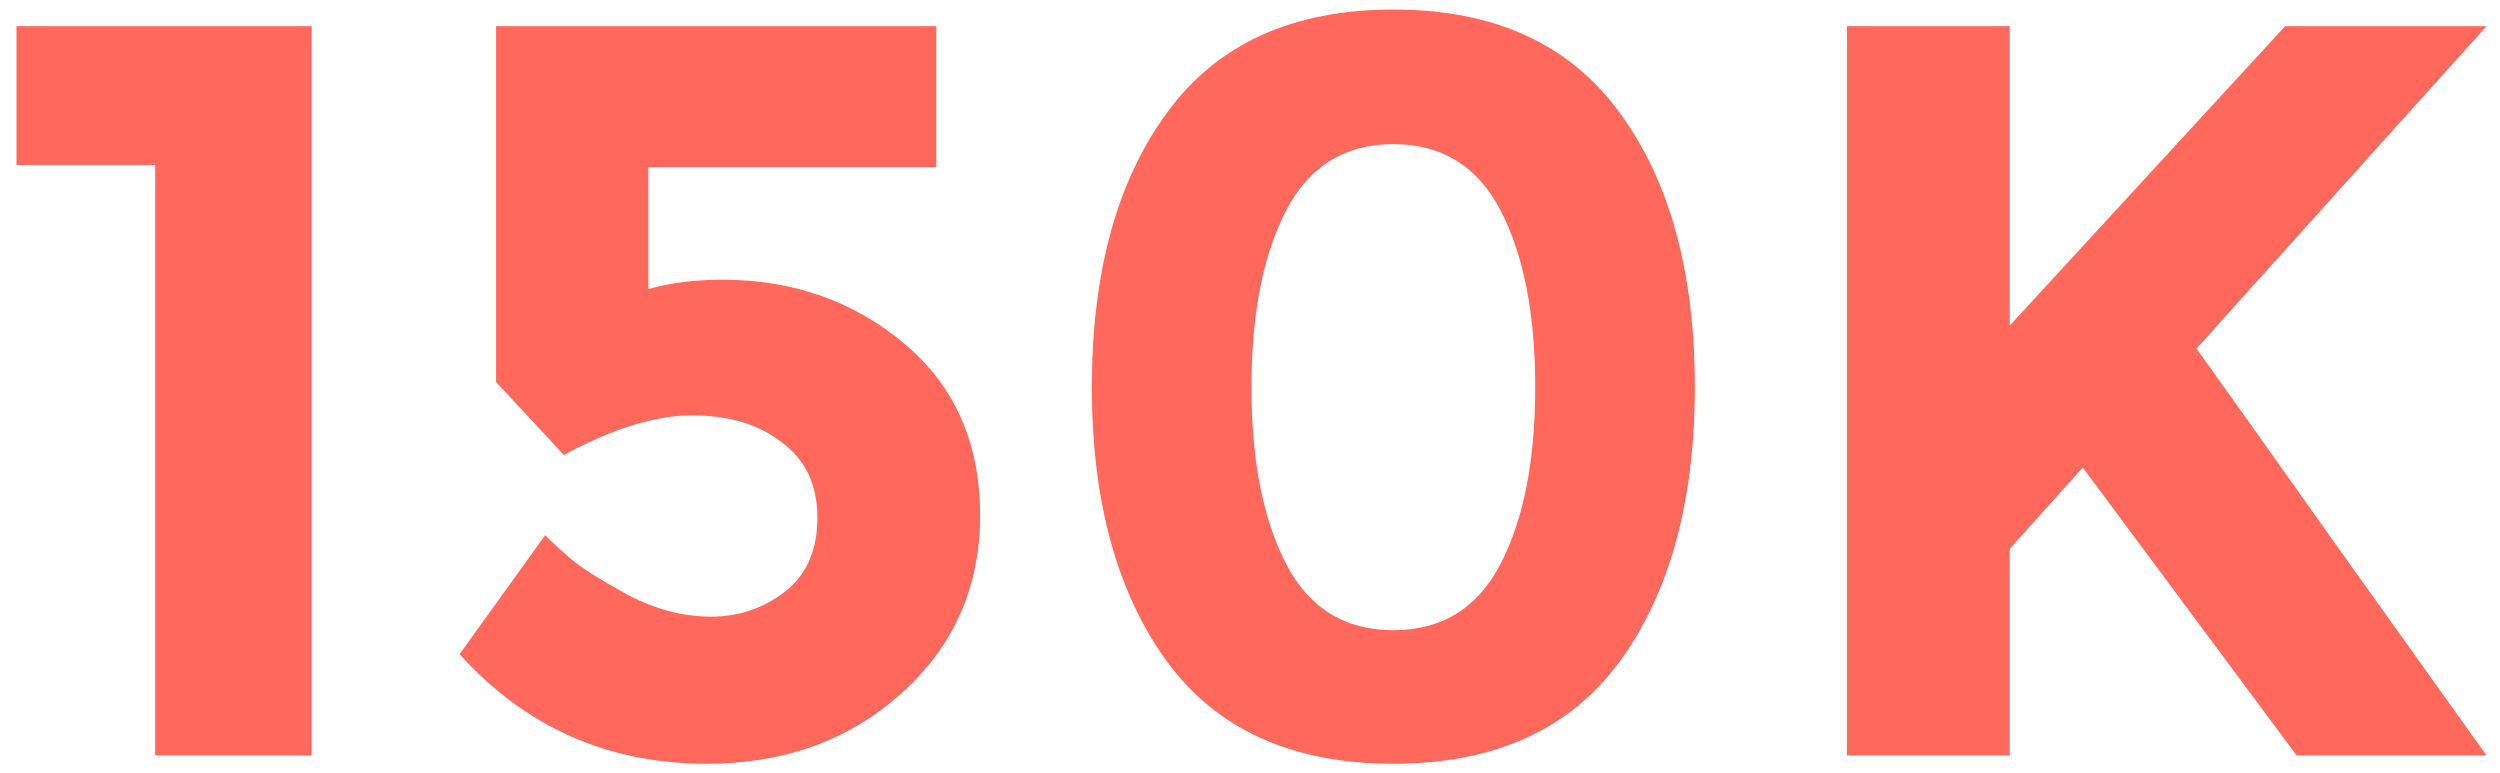 <svg width="139" height="43" viewBox="0 0 139 43" fill="none" xmlns="http://www.w3.org/2000/svg">
<path d="M0.915 1.458H17.329V42H8.629V9.172H0.915V1.458ZM52.058 1.458V9.288H36.05V16.074C37.248 15.726 38.621 15.552 40.168 15.552C44.073 15.552 47.437 16.731 50.26 19.09C53.082 21.449 54.494 24.639 54.494 28.66C54.494 32.643 53.024 35.949 50.086 38.578C47.186 41.169 43.59 42.464 39.298 42.464C33.807 42.464 29.225 40.434 25.552 36.374L30.308 29.762C30.656 30.11 31.12 30.535 31.7 31.038C32.28 31.541 33.343 32.217 34.89 33.068C36.436 33.88 37.983 34.286 39.53 34.286C41.076 34.286 42.449 33.822 43.648 32.894C44.846 31.966 45.446 30.593 45.446 28.776C45.446 26.959 44.788 25.567 43.474 24.6C42.198 23.595 40.535 23.092 38.486 23.092C36.436 23.092 34.058 23.827 31.352 25.296L27.582 21.236V1.458H52.058ZM71.496 11.724C70.22 14.199 69.582 17.466 69.582 21.526C69.582 25.586 70.22 28.853 71.496 31.328C72.772 33.803 74.764 35.04 77.47 35.04C80.177 35.04 82.168 33.803 83.444 31.328C84.72 28.853 85.358 25.586 85.358 21.526C85.358 17.466 84.72 14.199 83.444 11.724C82.168 9.249 80.177 8.012 77.47 8.012C74.764 8.012 72.772 9.249 71.496 11.724ZM77.47 42.464C71.864 42.464 67.668 40.569 64.884 36.78C62.1 32.952 60.708 27.867 60.708 21.526C60.708 15.146 62.1 10.061 64.884 6.272C67.668 2.444 71.864 0.53 77.47 0.53C83.077 0.53 87.272 2.444 90.056 6.272C92.84 10.061 94.232 15.146 94.232 21.526C94.232 27.867 92.84 32.952 90.056 36.78C87.272 40.569 83.077 42.464 77.47 42.464ZM102.693 1.458H111.741V18.104L127.053 1.458H138.247L122.123 19.38C123.515 21.313 126.087 24.929 129.837 30.226C133.588 35.485 136.391 39.409 138.247 42H127.691L115.801 25.992L111.741 30.516V42H102.693V1.458Z" fill="#FF685B"/>
</svg>
